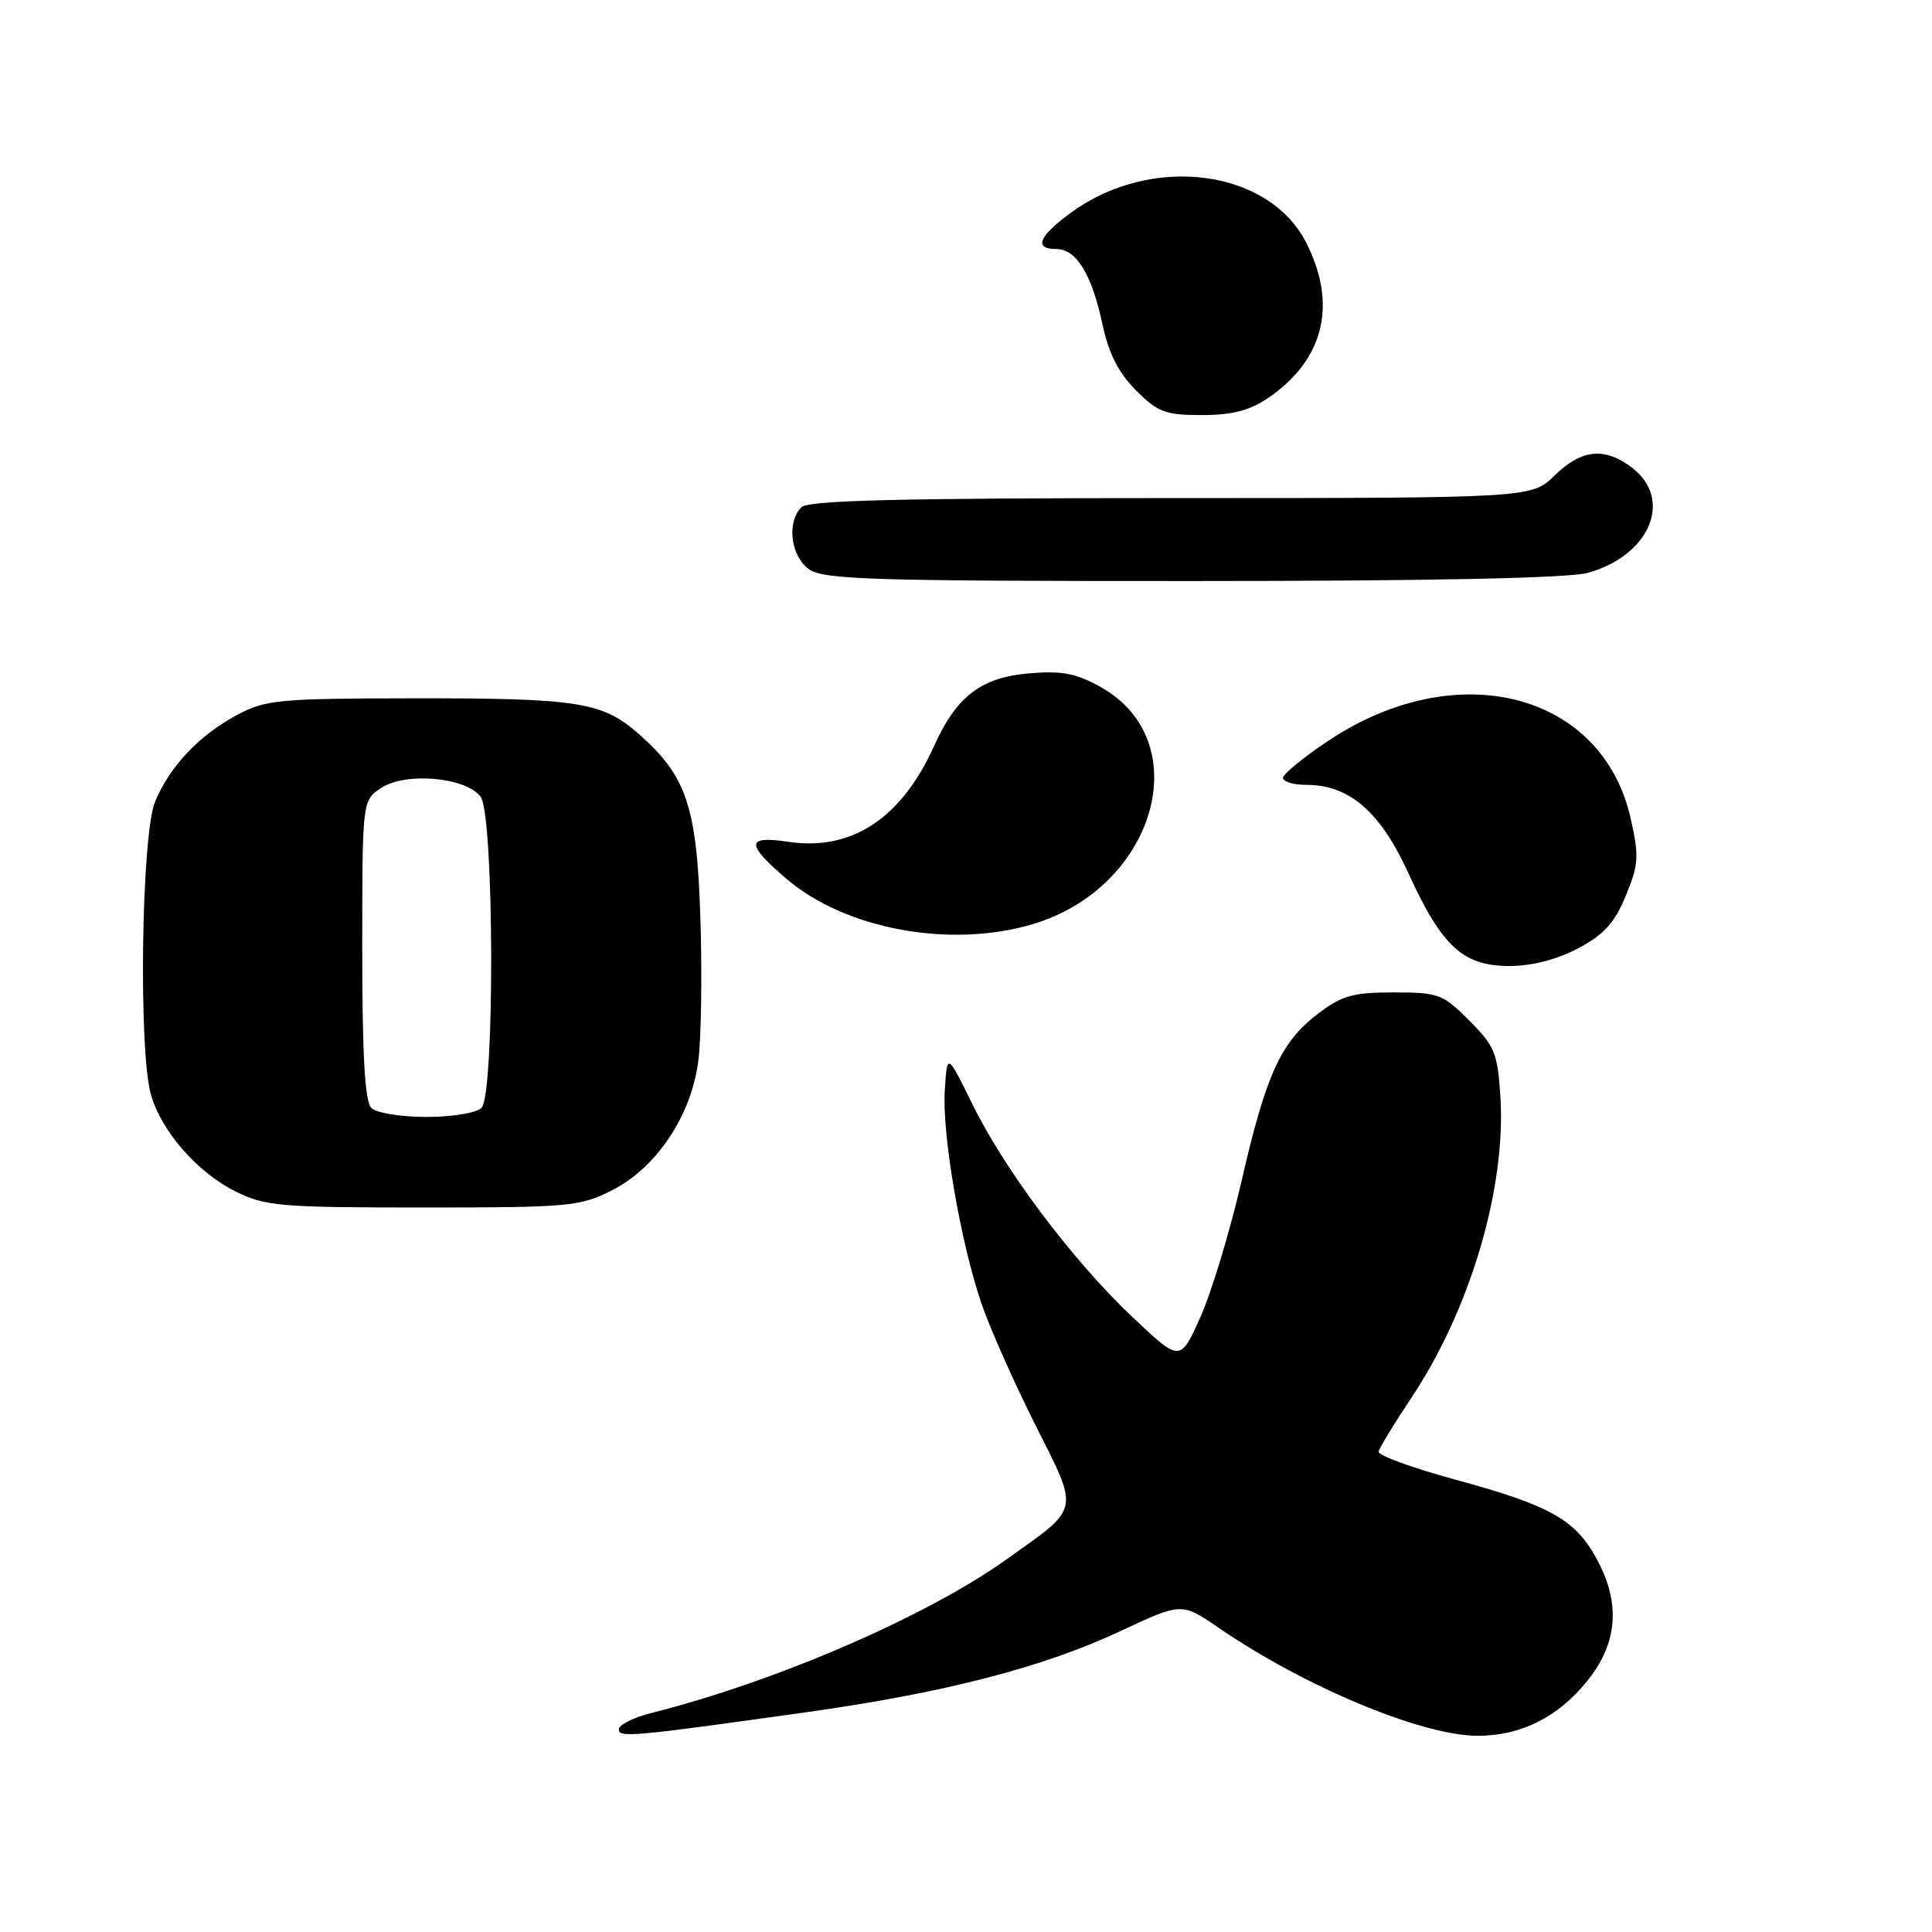 <?xml version="1.0" encoding="UTF-8" standalone="no"?>
<!DOCTYPE svg PUBLIC "-//W3C//DTD SVG 1.1//EN" "http://www.w3.org/Graphics/SVG/1.1/DTD/svg11.dtd" >
<svg xmlns="http://www.w3.org/2000/svg" xmlns:xlink="http://www.w3.org/1999/xlink" version="1.1" viewBox="0 0 256 256">
 <g >
 <path fill="currentColor"
d=" M 106.98 226.86 C 125.24 224.29 138.20 220.94 148.51 216.11 C 156.58 212.33 156.58 212.33 161.54 215.73 C 172.89 223.52 188.45 230.00 195.79 230.00 C 201.52 230.00 206.43 227.55 210.30 222.76 C 214.25 217.88 214.75 212.71 211.81 207.02 C 208.92 201.42 205.70 199.56 192.77 196.04 C 187.12 194.50 182.58 192.84 182.67 192.35 C 182.77 191.86 184.71 188.67 186.97 185.28 C 194.81 173.55 199.58 157.43 198.81 145.31 C 198.44 139.53 198.05 138.59 194.68 135.22 C 191.18 131.71 190.61 131.50 184.66 131.50 C 179.28 131.50 177.80 131.92 174.66 134.31 C 169.70 138.09 167.77 142.32 164.51 156.50 C 162.99 163.10 160.54 171.20 159.07 174.50 C 156.38 180.50 156.38 180.50 150.04 174.50 C 142.10 166.99 133.13 155.05 128.81 146.24 C 125.50 139.50 125.50 139.50 125.19 144.47 C 124.82 150.30 127.26 164.52 130.05 172.73 C 131.13 175.90 134.32 183.10 137.15 188.73 C 143.05 200.47 143.23 199.59 133.45 206.57 C 122.75 214.21 102.96 222.77 86.25 227.00 C 83.91 227.59 82.00 228.55 82.00 229.13 C 82.00 230.28 83.61 230.14 106.98 226.86 Z  M 81.04 157.75 C 87.01 154.74 91.63 147.81 92.54 140.49 C 92.92 137.47 93.04 129.03 92.81 121.75 C 92.33 106.82 91.00 102.84 84.58 97.20 C 79.79 93.00 76.55 92.50 54.50 92.53 C 37.06 92.55 35.17 92.73 31.50 94.69 C 26.41 97.40 22.53 101.49 20.55 106.22 C 18.74 110.55 18.33 139.04 19.99 145.00 C 21.34 149.85 26.15 155.37 31.23 157.88 C 35.16 159.83 37.14 160.00 56.04 160.00 C 75.35 160.00 76.84 159.87 81.04 157.75 Z  M 209.09 125.67 C 212.52 123.86 213.93 122.31 215.42 118.71 C 217.13 114.57 217.20 113.49 216.08 108.48 C 212.34 91.75 193.03 86.79 175.99 98.17 C 172.69 100.37 170.00 102.58 170.00 103.08 C 170.00 103.59 171.41 104.00 173.13 104.00 C 178.80 104.00 182.92 107.58 186.62 115.70 C 191.05 125.41 193.86 128.00 199.99 128.00 C 202.98 128.00 206.29 127.15 209.09 125.67 Z  M 136.83 122.46 C 153.11 117.62 158.69 98.25 145.87 91.05 C 142.62 89.22 140.74 88.86 136.40 89.22 C 130.04 89.74 126.74 92.25 123.80 98.79 C 119.45 108.46 112.85 112.80 104.43 111.54 C 98.84 110.70 98.79 111.81 104.21 116.45 C 112.03 123.14 125.92 125.70 136.83 122.46 Z  M 210.38 75.91 C 218.54 73.65 221.72 66.29 216.37 62.07 C 212.72 59.20 209.60 59.48 206.00 63.00 C 202.93 66.00 202.93 66.00 155.17 66.00 C 119.35 66.00 107.10 66.30 106.20 67.20 C 104.21 69.19 104.77 73.73 107.22 75.44 C 109.16 76.80 115.66 77.00 157.97 76.99 C 189.54 76.99 207.85 76.61 210.38 75.91 Z  M 168.01 52.75 C 175.45 47.69 177.25 40.33 173.07 32.14 C 168.11 22.41 152.65 20.40 142.02 28.10 C 137.62 31.29 136.91 33.00 139.98 33.00 C 142.62 33.00 144.67 36.35 146.09 43.00 C 146.92 46.87 148.22 49.42 150.53 51.73 C 153.42 54.62 154.43 55.00 159.25 55.00 C 163.26 55.00 165.58 54.40 168.01 52.75 Z  M 49.20 146.80 C 48.35 145.95 48.00 139.87 48.00 125.82 C 48.00 106.05 48.00 106.05 50.52 104.40 C 53.77 102.26 61.79 102.99 63.69 105.59 C 65.48 108.04 65.58 145.02 63.80 146.80 C 63.13 147.47 59.91 148.00 56.50 148.00 C 53.09 148.00 49.87 147.47 49.20 146.80 Z "/>
</g>
</svg>